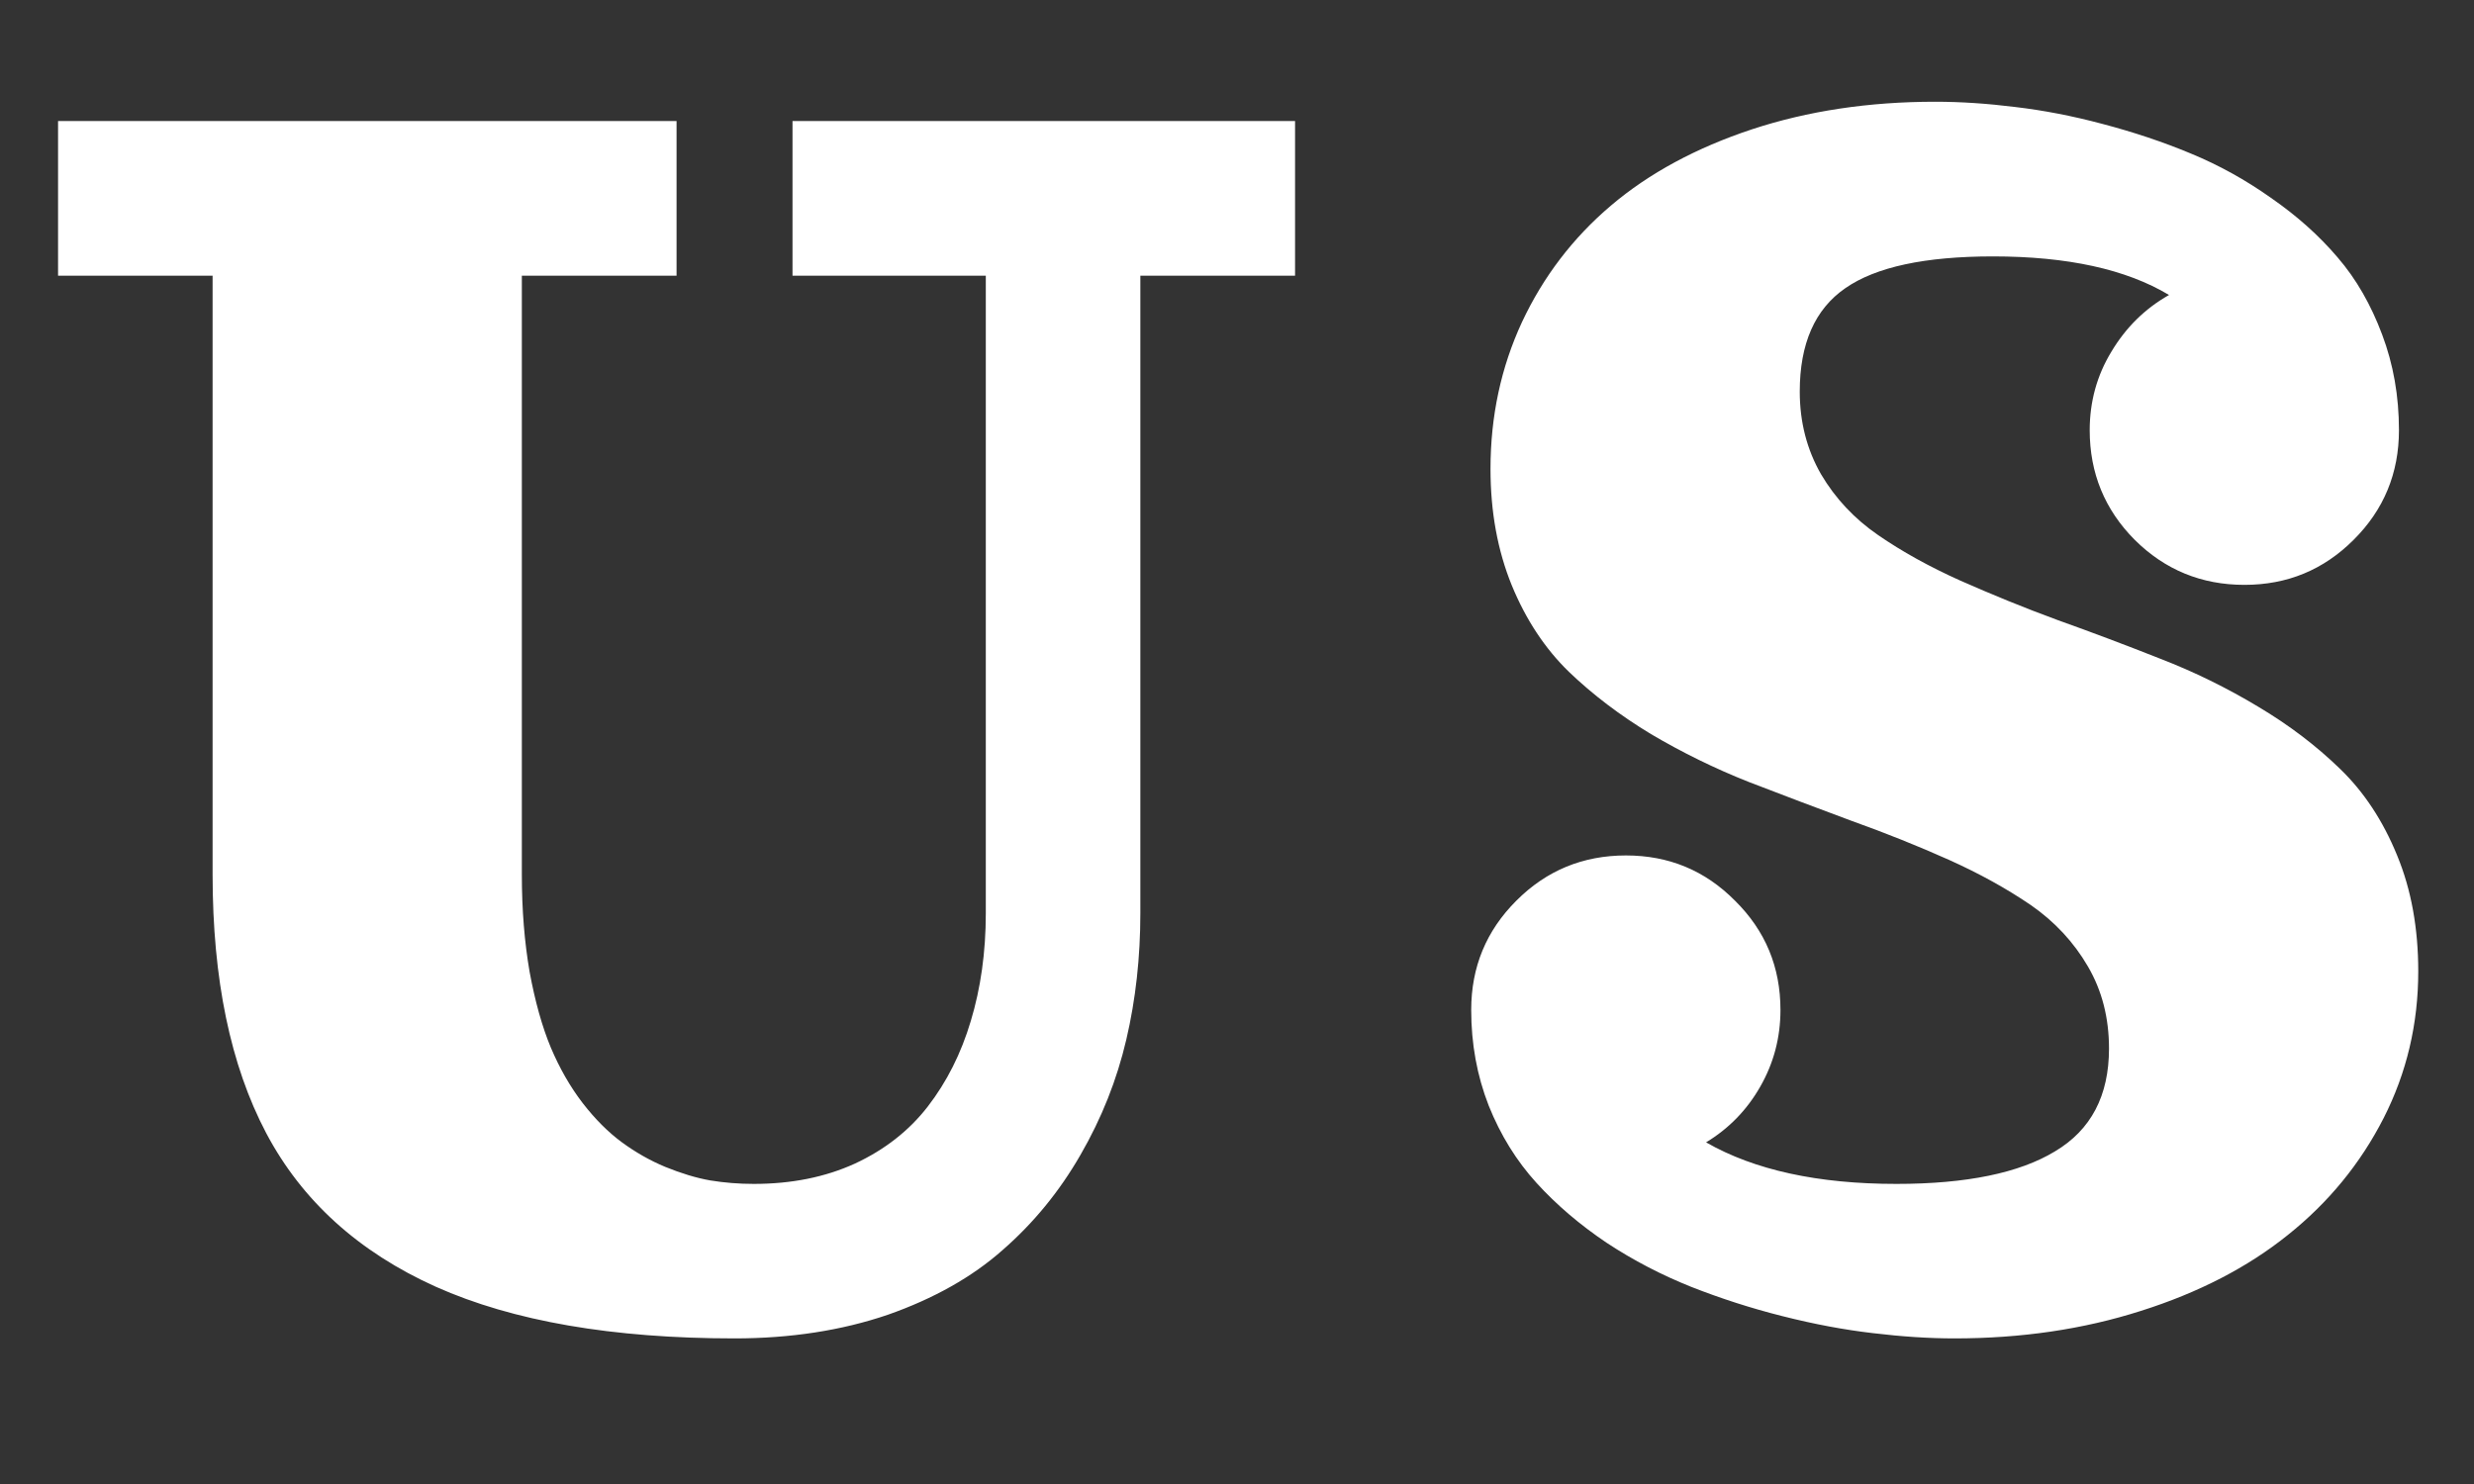 <svg width="15" height="9" viewBox="0 0 15 9" fill="none" xmlns="http://www.w3.org/2000/svg">
<rect x="0" y="0" width="15" height="9" fill="#333333" stroke="none"/>
<path d="M4.805 0.734H7.852V1.672H6.914V5.539C6.914 5.805 6.886 6.06 6.829 6.304C6.772 6.548 6.68 6.781 6.551 7.004C6.424 7.225 6.267 7.417 6.079 7.581C5.894 7.745 5.661 7.876 5.382 7.974C5.103 8.069 4.793 8.117 4.453 8.117C3.715 8.117 3.111 8.013 2.643 7.804C2.174 7.593 1.831 7.282 1.614 6.872C1.397 6.46 1.289 5.938 1.289 5.305V1.672H0.352V0.734H4.102V1.672H3.164V5.305C3.164 5.518 3.18 5.714 3.211 5.894C3.244 6.073 3.287 6.227 3.34 6.354C3.393 6.479 3.457 6.591 3.533 6.69C3.609 6.788 3.688 6.867 3.771 6.928C3.853 6.988 3.94 7.038 4.034 7.077C4.13 7.116 4.221 7.144 4.307 7.159C4.393 7.173 4.48 7.18 4.57 7.18C4.799 7.18 5.003 7.139 5.183 7.057C5.364 6.973 5.512 6.857 5.625 6.711C5.74 6.562 5.827 6.39 5.886 6.192C5.946 5.993 5.977 5.775 5.977 5.539V1.672H4.805V0.734ZM10.912 2.375C10.912 2.561 10.956 2.728 11.041 2.876C11.127 3.022 11.243 3.146 11.387 3.245C11.532 3.345 11.698 3.437 11.885 3.521C12.073 3.604 12.27 3.685 12.477 3.761C12.684 3.835 12.891 3.913 13.098 3.995C13.305 4.075 13.502 4.172 13.69 4.285C13.877 4.396 14.043 4.522 14.188 4.663C14.332 4.802 14.448 4.977 14.534 5.188C14.62 5.396 14.662 5.631 14.662 5.891C14.662 6.209 14.592 6.506 14.452 6.781C14.311 7.057 14.118 7.293 13.871 7.49C13.627 7.686 13.331 7.839 12.981 7.95C12.631 8.062 12.254 8.117 11.85 8.117C11.694 8.117 11.529 8.106 11.355 8.085C11.183 8.065 11 8.031 10.807 7.982C10.616 7.934 10.431 7.874 10.253 7.804C10.076 7.733 9.905 7.645 9.741 7.537C9.579 7.428 9.437 7.307 9.316 7.174C9.195 7.041 9.098 6.885 9.026 6.705C8.955 6.523 8.92 6.33 8.92 6.125C8.92 5.865 9.011 5.645 9.193 5.463C9.376 5.279 9.598 5.188 9.858 5.188C10.118 5.188 10.338 5.279 10.52 5.463C10.704 5.645 10.795 5.865 10.795 6.125C10.795 6.293 10.754 6.448 10.672 6.591C10.592 6.731 10.483 6.844 10.344 6.928C10.637 7.096 11.022 7.18 11.498 7.18C11.922 7.18 12.243 7.114 12.459 6.983C12.678 6.853 12.787 6.645 12.787 6.359C12.787 6.174 12.745 6.008 12.659 5.861C12.573 5.713 12.457 5.589 12.313 5.489C12.168 5.39 12.002 5.298 11.815 5.214C11.627 5.13 11.43 5.051 11.223 4.977C11.016 4.9 10.809 4.822 10.602 4.742C10.395 4.66 10.198 4.563 10.01 4.452C9.823 4.339 9.657 4.213 9.512 4.074C9.368 3.934 9.252 3.759 9.166 3.55C9.08 3.339 9.037 3.104 9.037 2.844C9.037 2.523 9.101 2.227 9.228 1.953C9.357 1.678 9.537 1.442 9.767 1.247C9.999 1.05 10.285 0.896 10.623 0.784C10.96 0.673 11.331 0.617 11.733 0.617C11.889 0.617 12.051 0.628 12.219 0.649C12.389 0.669 12.566 0.703 12.749 0.752C12.935 0.801 13.113 0.86 13.283 0.931C13.453 1.001 13.615 1.091 13.769 1.2C13.925 1.308 14.06 1.428 14.173 1.561C14.287 1.693 14.376 1.85 14.443 2.029C14.511 2.209 14.545 2.402 14.545 2.609C14.545 2.869 14.454 3.091 14.27 3.274C14.088 3.456 13.868 3.547 13.608 3.547C13.348 3.547 13.126 3.456 12.943 3.274C12.761 3.091 12.67 2.869 12.67 2.609C12.67 2.436 12.714 2.276 12.802 2.132C12.89 1.985 13.006 1.871 13.151 1.789C12.891 1.633 12.536 1.555 12.084 1.555C11.672 1.555 11.373 1.619 11.188 1.748C11.004 1.875 10.912 2.084 10.912 2.375Z" fill="white"/>
</svg>
